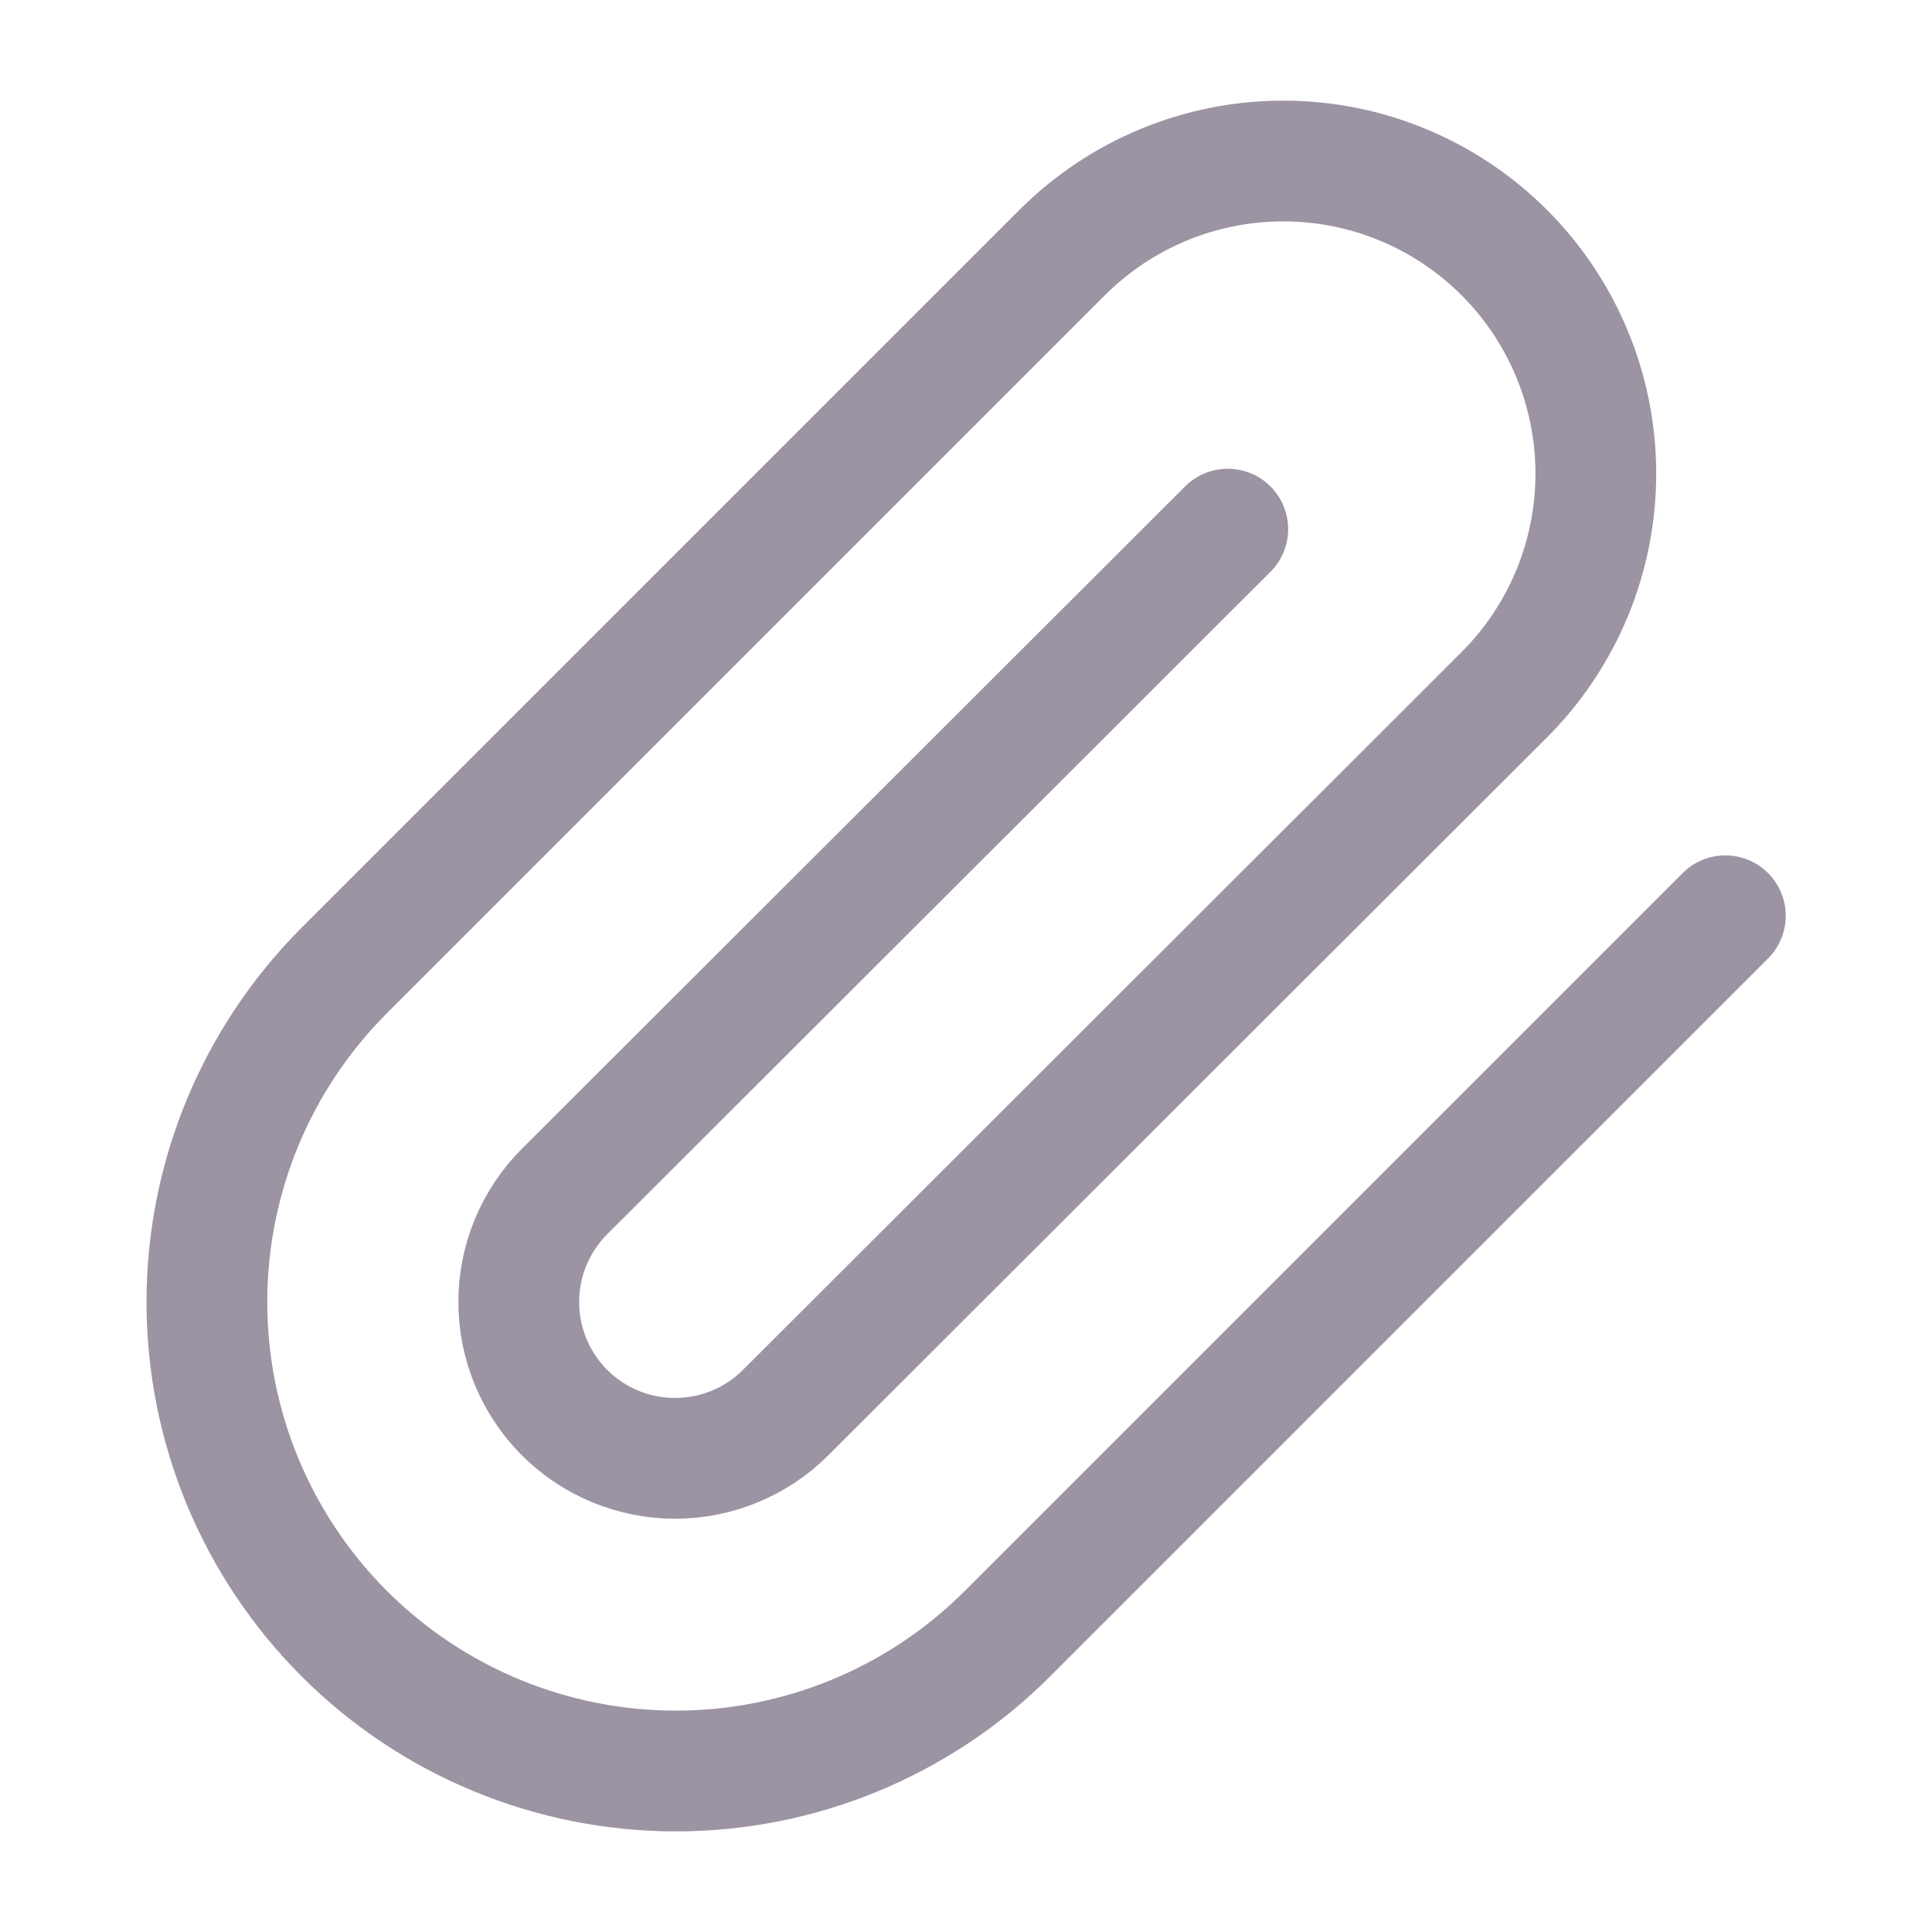 <svg width="24" height="24" viewBox="0 0 24 24" fill="none" xmlns="http://www.w3.org/2000/svg">
<path d="M21.433 11.376L12.515 20.294C11.423 21.386 9.941 22 8.396 22C6.851 22 5.369 21.386 4.277 20.294C3.184 19.201 2.57 17.72 2.57 16.174C2.57 14.63 3.184 13.148 4.277 12.055L13.194 3.138C13.923 2.409 14.911 2 15.941 2C16.971 2 17.958 2.409 18.687 3.138C19.415 3.866 19.824 4.854 19.824 5.884C19.824 6.914 19.415 7.902 18.687 8.63L9.759 17.548C9.395 17.912 8.901 18.116 8.386 18.116C7.871 18.116 7.377 17.912 7.013 17.548C6.649 17.183 6.444 16.689 6.444 16.174C6.444 15.659 6.649 15.166 7.013 14.801L15.252 6.573" stroke="#9C93A3" stroke-width="1.5" stroke-linecap="round" stroke-linejoin="round"/>
</svg>
